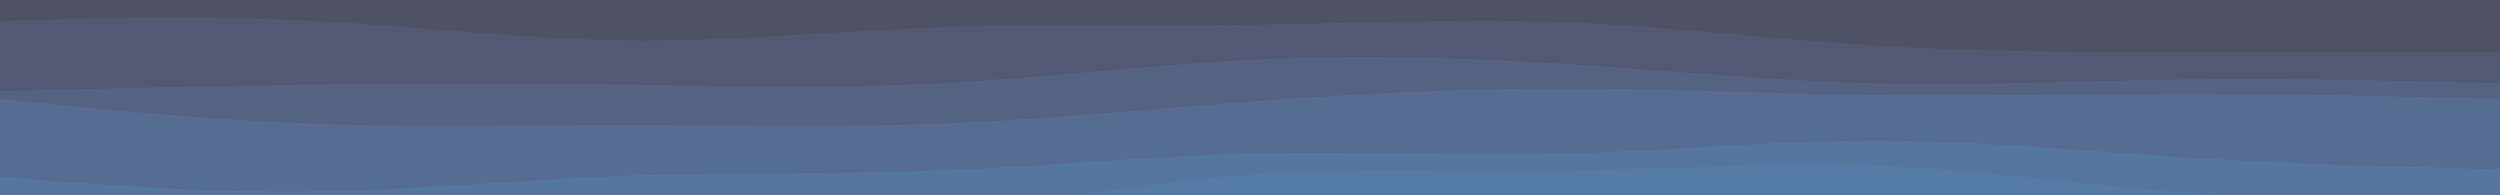 <svg id="visual" viewBox="0 0 960 75" width="960" height="75" xmlns="http://www.w3.org/2000/svg" xmlns:xlink="http://www.w3.org/1999/xlink" version="1.1"><path d="M0 10L20 9.5C40 9 80 8 120 10C160 12 200 17 240 17.5C280 18 320 14 360 12.5C400 11 440 12 480 11.5C520 11 560 9 600 10.5C640 12 680 17 720 19.5C760 22 800 22 840 22C880 22 920 22 940 22L960 22L960 0L940 0C920 0 880 0 840 0C800 0 760 0 720 0C680 0 640 0 600 0C560 0 520 0 480 0C440 0 400 0 360 0C320 0 280 0 240 0C200 0 160 0 120 0C80 0 40 0 20 0L0 0Z" fill="#4f5165"></path><path d="M0 37L20 36.5C40 36 80 35 120 34.5C160 34 200 34 240 34.5C280 35 320 36 360 34C400 32 440 27 480 25C520 23 560 24 600 26.5C640 29 680 33 720 34C760 35 800 33 840 32.5C880 32 920 33 940 33.5L960 34L960 20L940 20C920 20 880 20 840 20C800 20 760 20 720 17.5C680 15 640 10 600 8.5C560 7 520 9 480 9.5C440 10 400 9 360 10.5C320 12 280 16 240 15.5C200 15 160 10 120 8C80 6 40 7 20 7.5L0 8Z" fill="#535973"></path><path d="M0 40L20 42C40 44 80 48 120 49.5C160 51 200 50 240 50C280 50 320 51 360 49.5C400 48 440 44 480 41C520 38 560 36 600 36C640 36 680 38 720 38.5C760 39 800 38 840 38C880 38 920 39 940 39.5L960 40L960 32L940 31.5C920 31 880 30 840 30.5C800 31 760 33 720 32C680 31 640 27 600 24.5C560 22 520 21 480 23C440 25 400 30 360 32C320 34 280 33 240 32.5C200 32 160 32 120 32.5C80 33 40 34 20 34.5L0 35Z" fill="#566282"></path><path d="M0 70L20 71.5C40 73 80 76 120 75.5C160 75 200 71 240 69.5C280 68 320 69 360 67.5C400 66 440 62 480 61C520 60 560 62 600 61C640 60 680 56 720 56C760 56 800 60 840 62.5C880 65 920 66 940 66.5L960 67L960 38L940 37.5C920 37 880 36 840 36C800 36 760 37 720 36.5C680 36 640 34 600 34C560 34 520 36 480 39C440 42 400 46 360 47.5C320 49 280 48 240 48C200 48 160 49 120 47.5C80 46 40 42 20 40L0 38Z" fill="#566c91"></path><path d="M0 79L20 80C40 81 80 83 120 83C160 83 200 81 240 81.5C280 82 320 85 360 82.5C400 80 440 72 480 69C520 66 560 68 600 67.5C640 67 680 64 720 65.5C760 67 800 73 840 76C880 79 920 79 940 79L960 79L960 65L940 64.5C920 64 880 63 840 60.5C800 58 760 54 720 54C680 54 640 58 600 59C560 60 520 58 480 59C440 60 400 64 360 65.5C320 67 280 66 240 67.5C200 69 160 73 120 73.5C80 74 40 71 20 69.5L0 68Z" fill="#55769f"></path><path d="M0 100L20 102.5C40 105 80 110 120 110.5C160 111 200 107 240 105.5C280 104 320 105 360 106C400 107 440 108 480 104C520 100 560 91 600 89C640 87 680 92 720 94C760 96 800 95 840 99.5C880 104 920 114 940 119L960 124L960 77L940 77C920 77 880 77 840 74C800 71 760 65 720 63.5C680 62 640 65 600 65.5C560 66 520 64 480 67C440 70 400 78 360 80.5C320 83 280 80 240 79.5C200 79 160 81 120 81C80 81 40 79 20 78L0 77Z" fill="#547aa5"></path><path d="M0 124L20 124.5C40 125 80 126 120 124.5C160 123 200 119 240 116.5C280 114 320 113 360 113C400 113 440 114 480 111C520 108 560 101 600 99.5C640 98 680 102 720 103.5C760 105 800 104 840 108C880 112 920 121 940 125.5L960 130L960 122L940 117C920 112 880 102 840 97.5C800 93 760 94 720 92C680 90 640 85 600 87C560 89 520 98 480 102C440 106 400 105 360 104C320 103 280 102 240 103.5C200 105 160 109 120 108.5C80 108 40 103 20 100.5L0 98Z" fill="#547aa5"></path><path d="M0 139L20 140C40 141 80 143 120 141.5C160 140 200 135 240 133.5C280 132 320 134 360 136C400 138 440 140 480 135.5C520 131 560 120 600 118C640 116 680 123 720 123C760 123 800 116 840 118.5C880 121 920 133 940 139L960 145L960 128L940 123.5C920 119 880 110 840 106C800 102 760 103 720 101.5C680 100 640 96 600 97.5C560 99 520 106 480 109C440 112 400 111 360 111C320 111 280 112 240 114.5C200 117 160 121 120 122.5C80 124 40 123 20 122.5L0 122Z" fill="#55769f"></path><path d="M0 154L20 155.5C40 157 80 160 120 165C160 170 200 177 240 177C280 177 320 170 360 168.5C400 167 440 171 480 166C520 161 560 147 600 144.5C640 142 680 151 720 156C760 161 800 162 840 162C880 162 920 161 940 160.5L960 160L960 143L940 137C920 131 880 119 840 116.5C800 114 760 121 720 121C680 121 640 114 600 116C560 118 520 129 480 133.5C440 138 400 136 360 134C320 132 280 130 240 131.5C200 133 160 138 120 139.5C80 141 40 139 20 138L0 137Z" fill="#566c91"></path><path d="M0 232L20 226.5C40 221 80 210 120 210C160 210 200 221 240 230.5C280 240 320 248 360 249.5C400 251 440 246 480 238C520 230 560 219 600 213C640 207 680 206 720 212.5C760 219 800 233 840 232C880 231 920 215 940 207L960 199L960 158L940 158.5C920 159 880 160 840 160C800 160 760 159 720 154C680 149 640 140 600 142.5C560 145 520 159 480 164C440 169 400 165 360 166.5C320 168 280 175 240 175C200 175 160 168 120 163C80 158 40 155 20 153.5L0 152Z" fill="#566282"></path><path d="M0 292L20 291C40 290 80 288 120 287.5C160 287 200 288 240 288C280 288 320 287 360 288.5C400 290 440 294 480 296C520 298 560 298 600 298C640 298 680 298 720 296C760 294 800 290 840 287.5C880 285 920 284 940 283.5L960 283L960 197L940 205C920 213 880 229 840 230C800 231 760 217 720 210.5C680 204 640 205 600 211C560 217 520 228 480 236C440 244 400 249 360 247.5C320 246 280 238 240 228.5C200 219 160 208 120 208C80 208 40 219 20 224.5L0 230Z" fill="#535973"></path><path d="M0 301L20 301C40 301 80 301 120 301C160 301 200 301 240 301C280 301 320 301 360 301C400 301 440 301 480 301C520 301 560 301 600 301C640 301 680 301 720 301C760 301 800 301 840 301C880 301 920 301 940 301L960 301L960 281L940 281.5C920 282 880 283 840 285.5C800 288 760 292 720 294C680 296 640 296 600 296C560 296 520 296 480 294C440 292 400 288 360 286.5C320 285 280 286 240 286C200 286 160 285 120 285.5C80 286 40 288 20 289L0 290Z" fill="#4f5165"></path></svg>